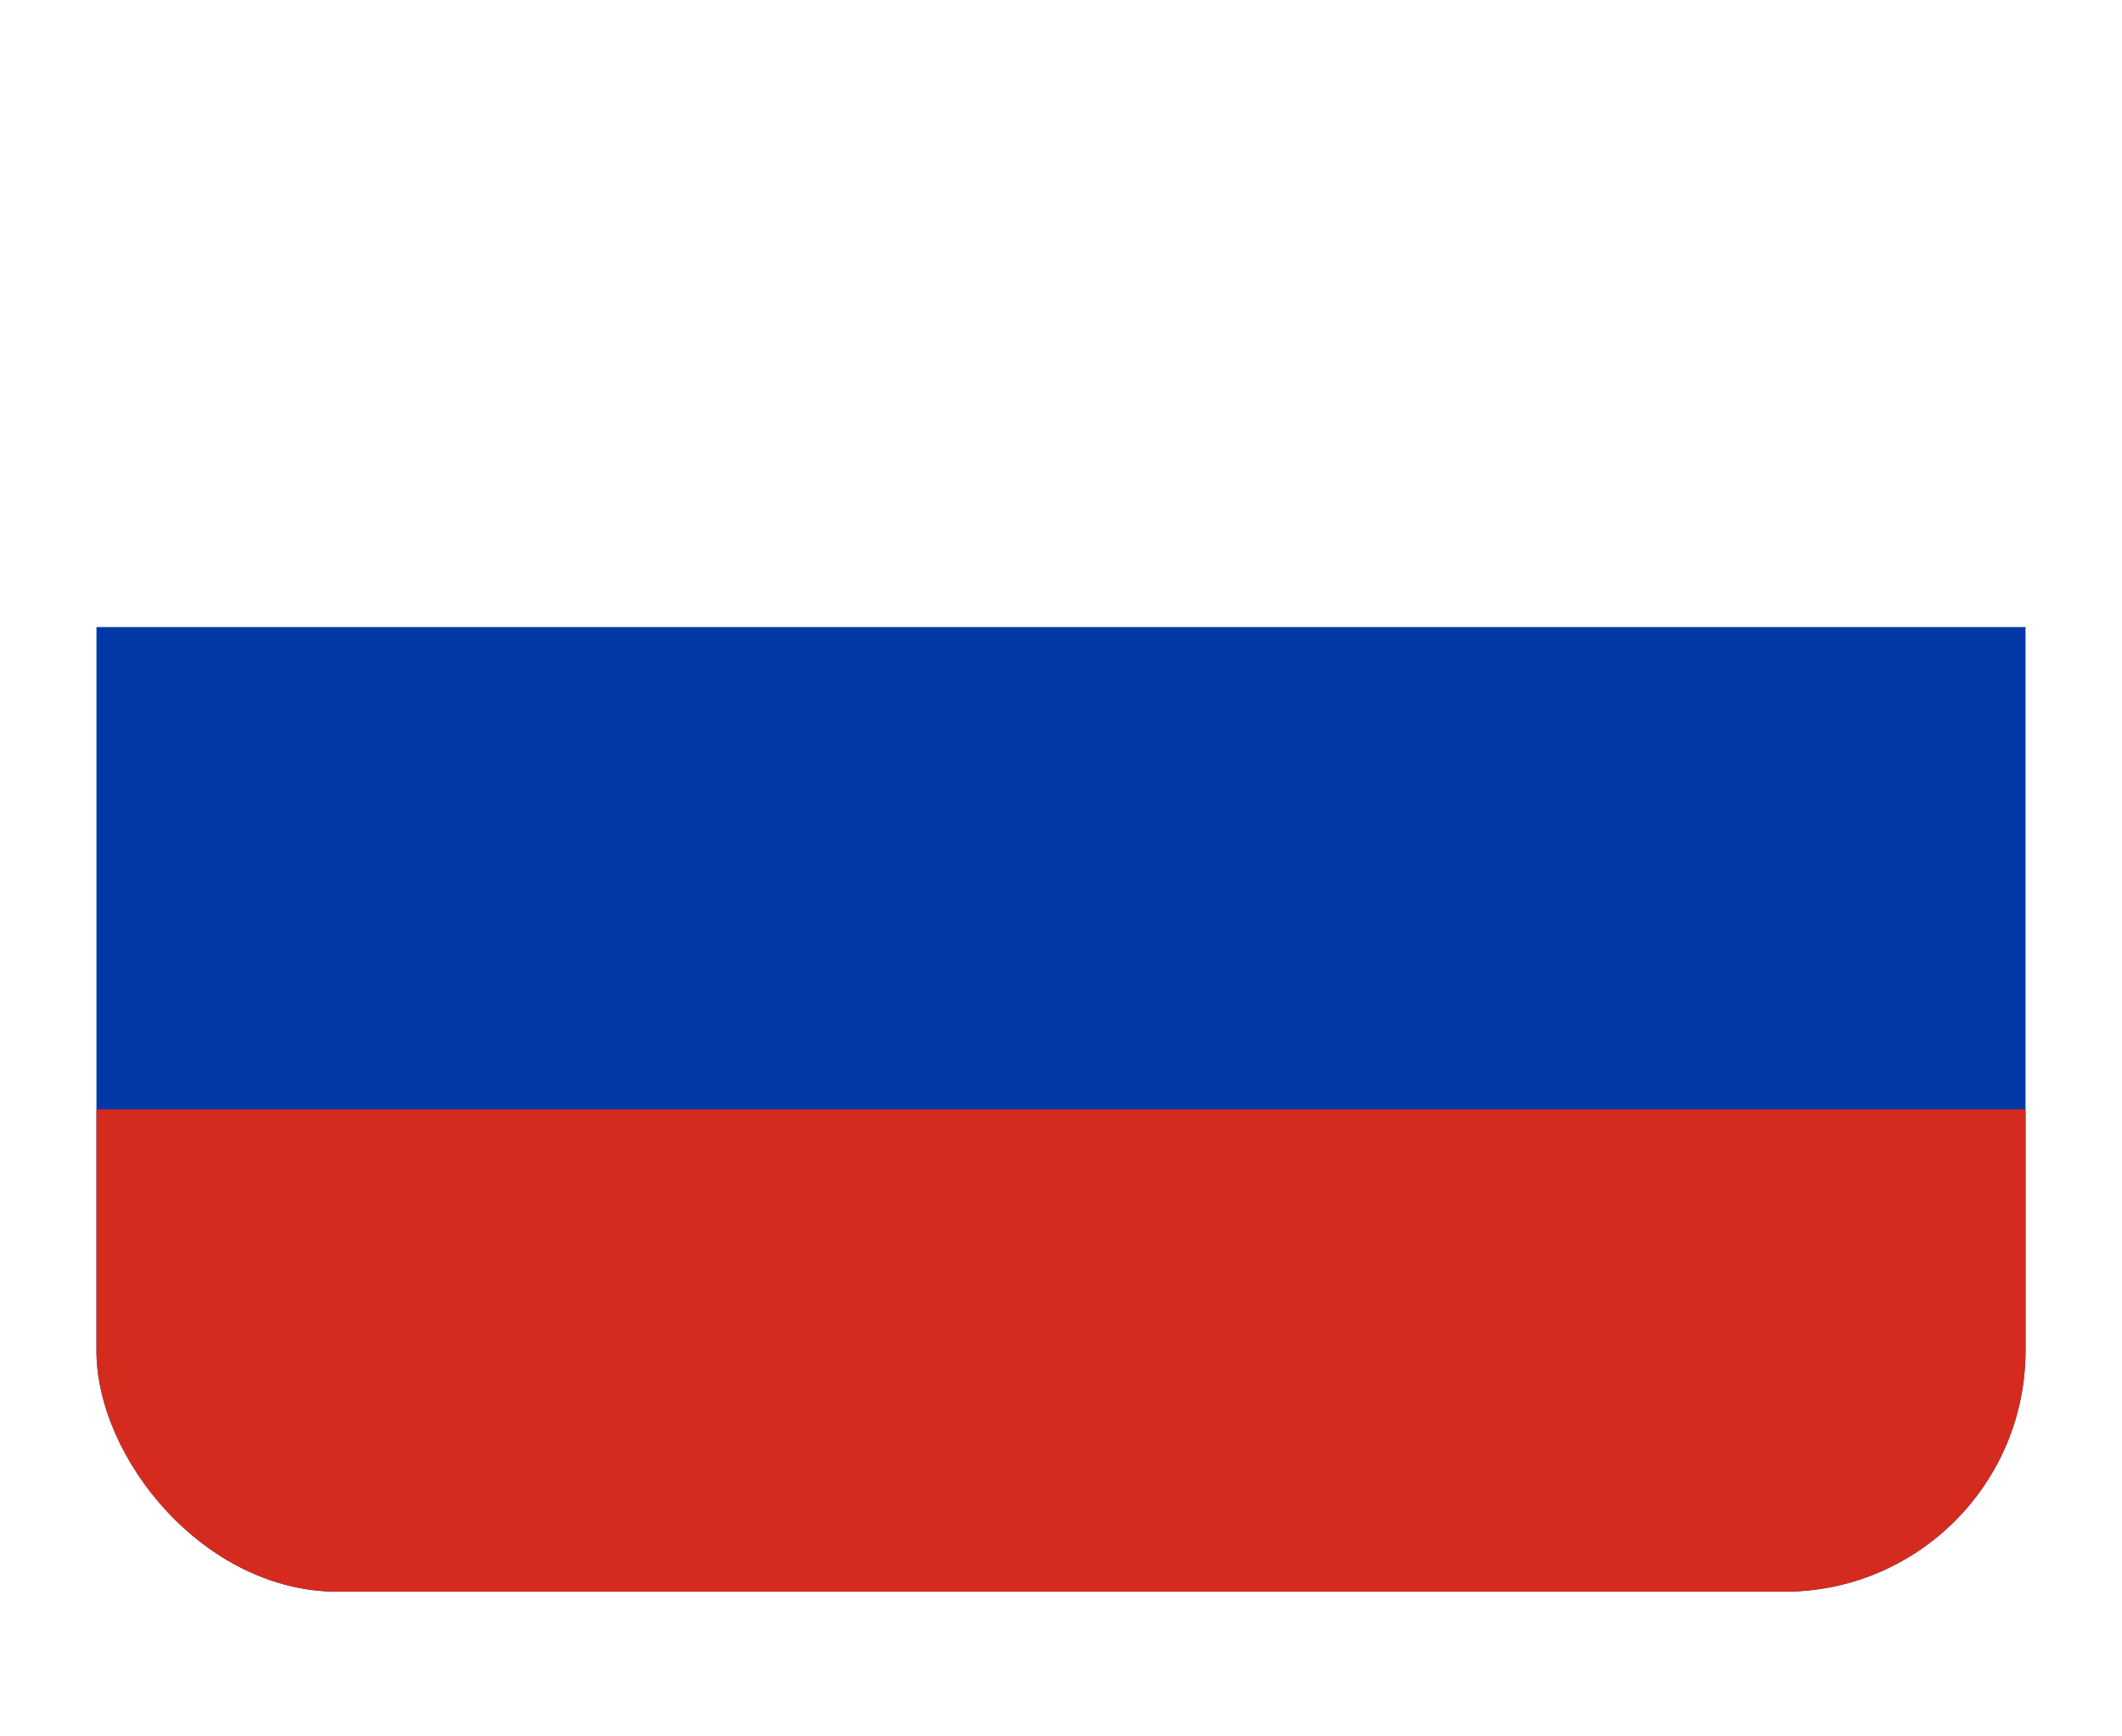 <svg width="22" height="18" viewBox="0 0 22 18" fill="none" xmlns="http://www.w3.org/2000/svg">
<g filter="url(#filter0_d_453_5087)">
<g clip-path="url(#clip0_453_5087)">
<path fill-rule="evenodd" clip-rule="evenodd" d="M1 1.5H21V16.5H1V1.5Z" fill="white"/>
<path fill-rule="evenodd" clip-rule="evenodd" d="M1 6.5H21V16.5H1V6.5Z" fill="#0039A6"/>
<path fill-rule="evenodd" clip-rule="evenodd" d="M1 11.5H21V16.5H1V11.5Z" fill="#D52B1E"/>
</g>
</g>
<defs>
<filter id="filter0_d_453_5087" x="0" y="0.5" width="22" height="17" filterUnits="userSpaceOnUse" color-interpolation-filters="sRGB">
<feFlood flood-opacity="0" result="BackgroundImageFix"/>
<feColorMatrix in="SourceAlpha" type="matrix" values="0 0 0 0 0 0 0 0 0 0 0 0 0 0 0 0 0 0 127 0" result="hardAlpha"/>
<feOffset/>
<feGaussianBlur stdDeviation="0.5"/>
<feComposite in2="hardAlpha" operator="out"/>
<feColorMatrix type="matrix" values="0 0 0 0 0 0 0 0 0 0 0 0 0 0 0 0 0 0 0.15 0"/>
<feBlend mode="normal" in2="BackgroundImageFix" result="effect1_dropShadow_453_5087"/>
<feBlend mode="normal" in="SourceGraphic" in2="effect1_dropShadow_453_5087" result="shape"/>
</filter>
<clipPath id="clip0_453_5087">
<rect x="1" y="1.5" width="20" height="15" rx="2.5" fill="white"/>
</clipPath>
</defs>
</svg>
